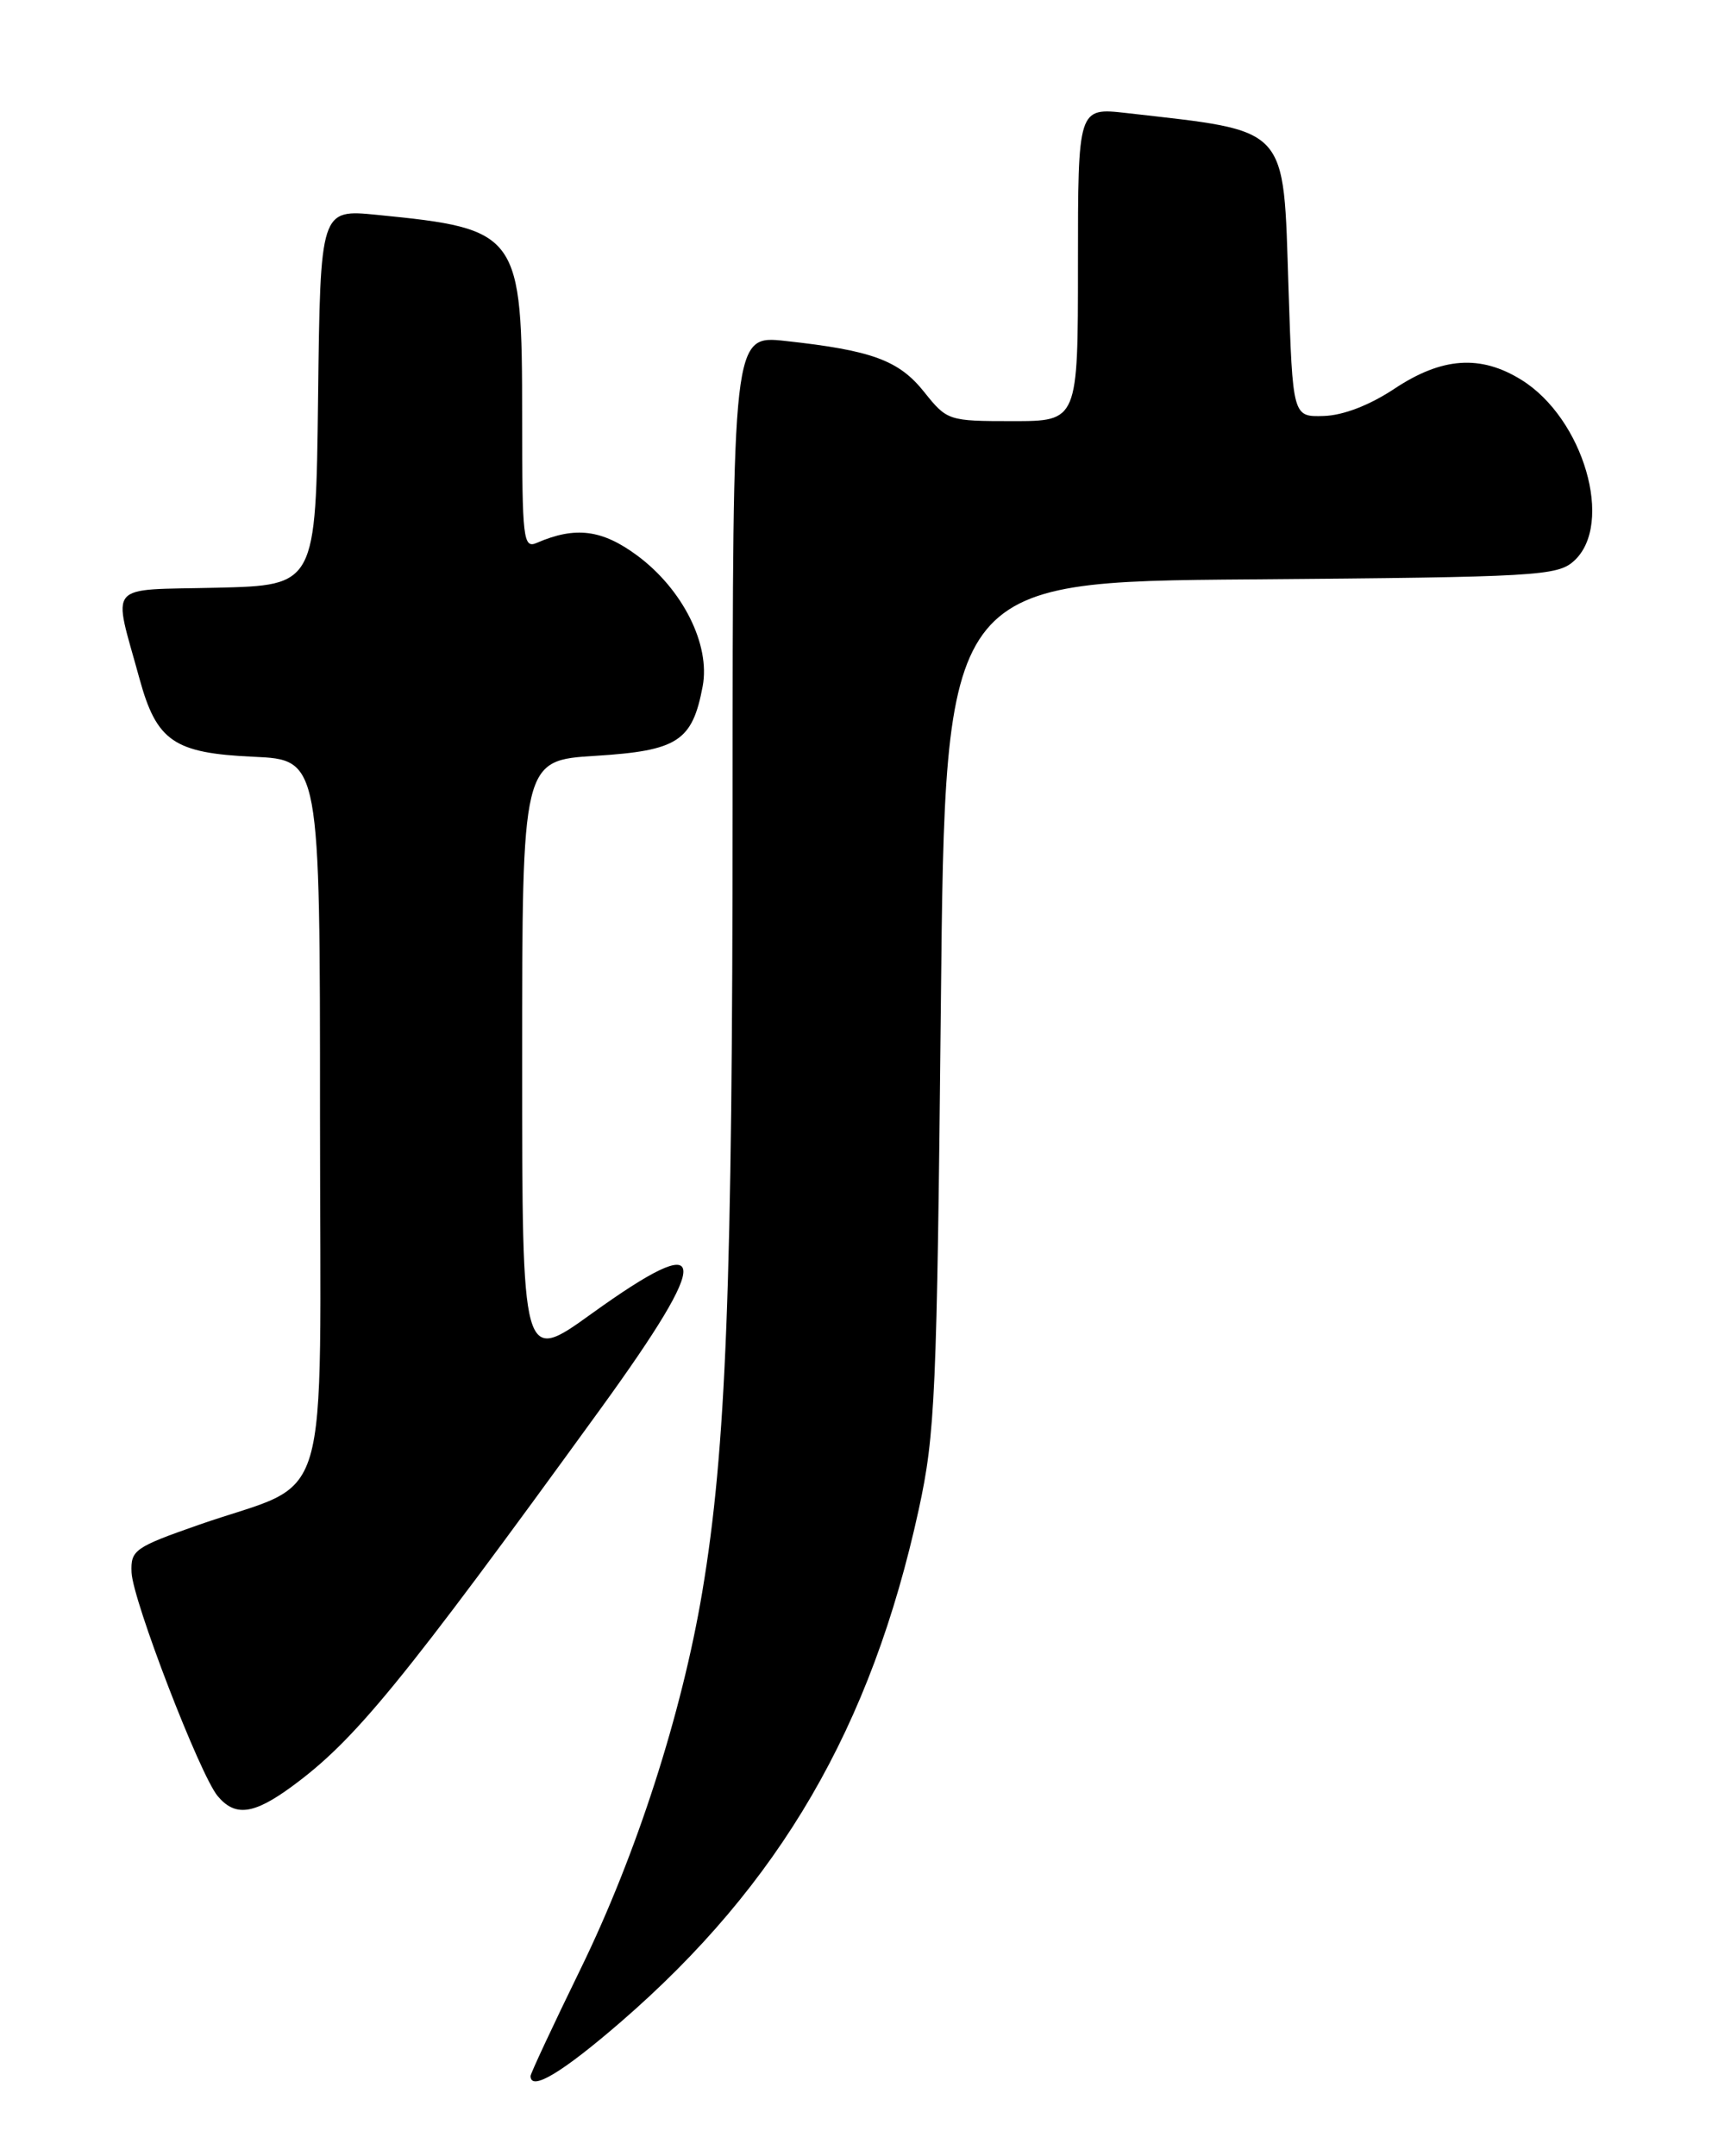 <?xml version="1.0" encoding="UTF-8" standalone="no"?>
<!DOCTYPE svg PUBLIC "-//W3C//DTD SVG 1.1//EN" "http://www.w3.org/Graphics/SVG/1.1/DTD/svg11.dtd" >
<svg xmlns="http://www.w3.org/2000/svg" xmlns:xlink="http://www.w3.org/1999/xlink" version="1.1" viewBox="0 0 204 256">
 <g >
 <path fill="currentColor"
d=" M 73.72 240.06 C 92.61 223.71 103.46 205.05 109.09 179.24 C 111.05 170.25 111.25 165.63 111.72 119.29 C 112.23 69.07 112.23 69.07 148.51 68.79 C 182.56 68.52 184.92 68.38 186.90 66.60 C 191.70 62.24 188.04 49.66 180.64 45.09 C 175.79 42.09 171.23 42.41 165.60 46.14 C 162.62 48.12 159.49 49.32 157.18 49.39 C 153.50 49.50 153.50 49.50 153.00 34.19 C 152.36 14.70 153.24 15.65 133.75 13.42 C 128.00 12.77 128.00 12.77 128.00 31.38 C 128.00 50.00 128.00 50.00 120.25 50.00 C 112.61 50.00 112.46 49.95 109.73 46.53 C 106.73 42.77 103.53 41.60 93.25 40.48 C 87.00 39.80 87.00 39.80 86.99 95.65 C 86.98 152.57 86.23 172.11 83.39 189.00 C 80.96 203.47 75.57 220.18 68.96 233.73 C 65.68 240.45 63.00 246.19 63.00 246.48 C 63.00 248.34 66.76 246.08 73.72 240.06 Z  M 34.60 212.15 C 42.12 206.66 47.68 199.86 71.36 167.20 C 84.73 148.74 84.44 145.76 70.25 155.97 C 62.00 161.91 62.00 161.91 62.00 126.09 C 62.00 90.28 62.00 90.28 70.71 89.74 C 80.49 89.13 82.21 88.01 83.44 81.47 C 84.36 76.54 81.07 69.97 75.68 65.97 C 71.50 62.87 68.32 62.47 63.75 64.45 C 62.13 65.16 62.00 64.09 62.00 49.56 C 62.00 27.65 61.67 27.18 44.77 25.51 C 38.04 24.84 38.04 24.84 37.77 47.17 C 37.50 69.50 37.50 69.50 25.74 69.78 C 12.42 70.10 13.39 68.97 16.56 80.57 C 18.60 88.02 20.65 89.42 30.10 89.85 C 38.00 90.21 38.00 90.21 38.00 132.58 C 38.00 180.99 39.65 175.44 23.58 181.05 C 15.98 183.71 15.51 184.04 15.62 186.69 C 15.76 190.02 23.74 210.73 25.85 213.25 C 27.91 215.71 30.10 215.44 34.60 212.15 Z "/>
</g>
</svg>